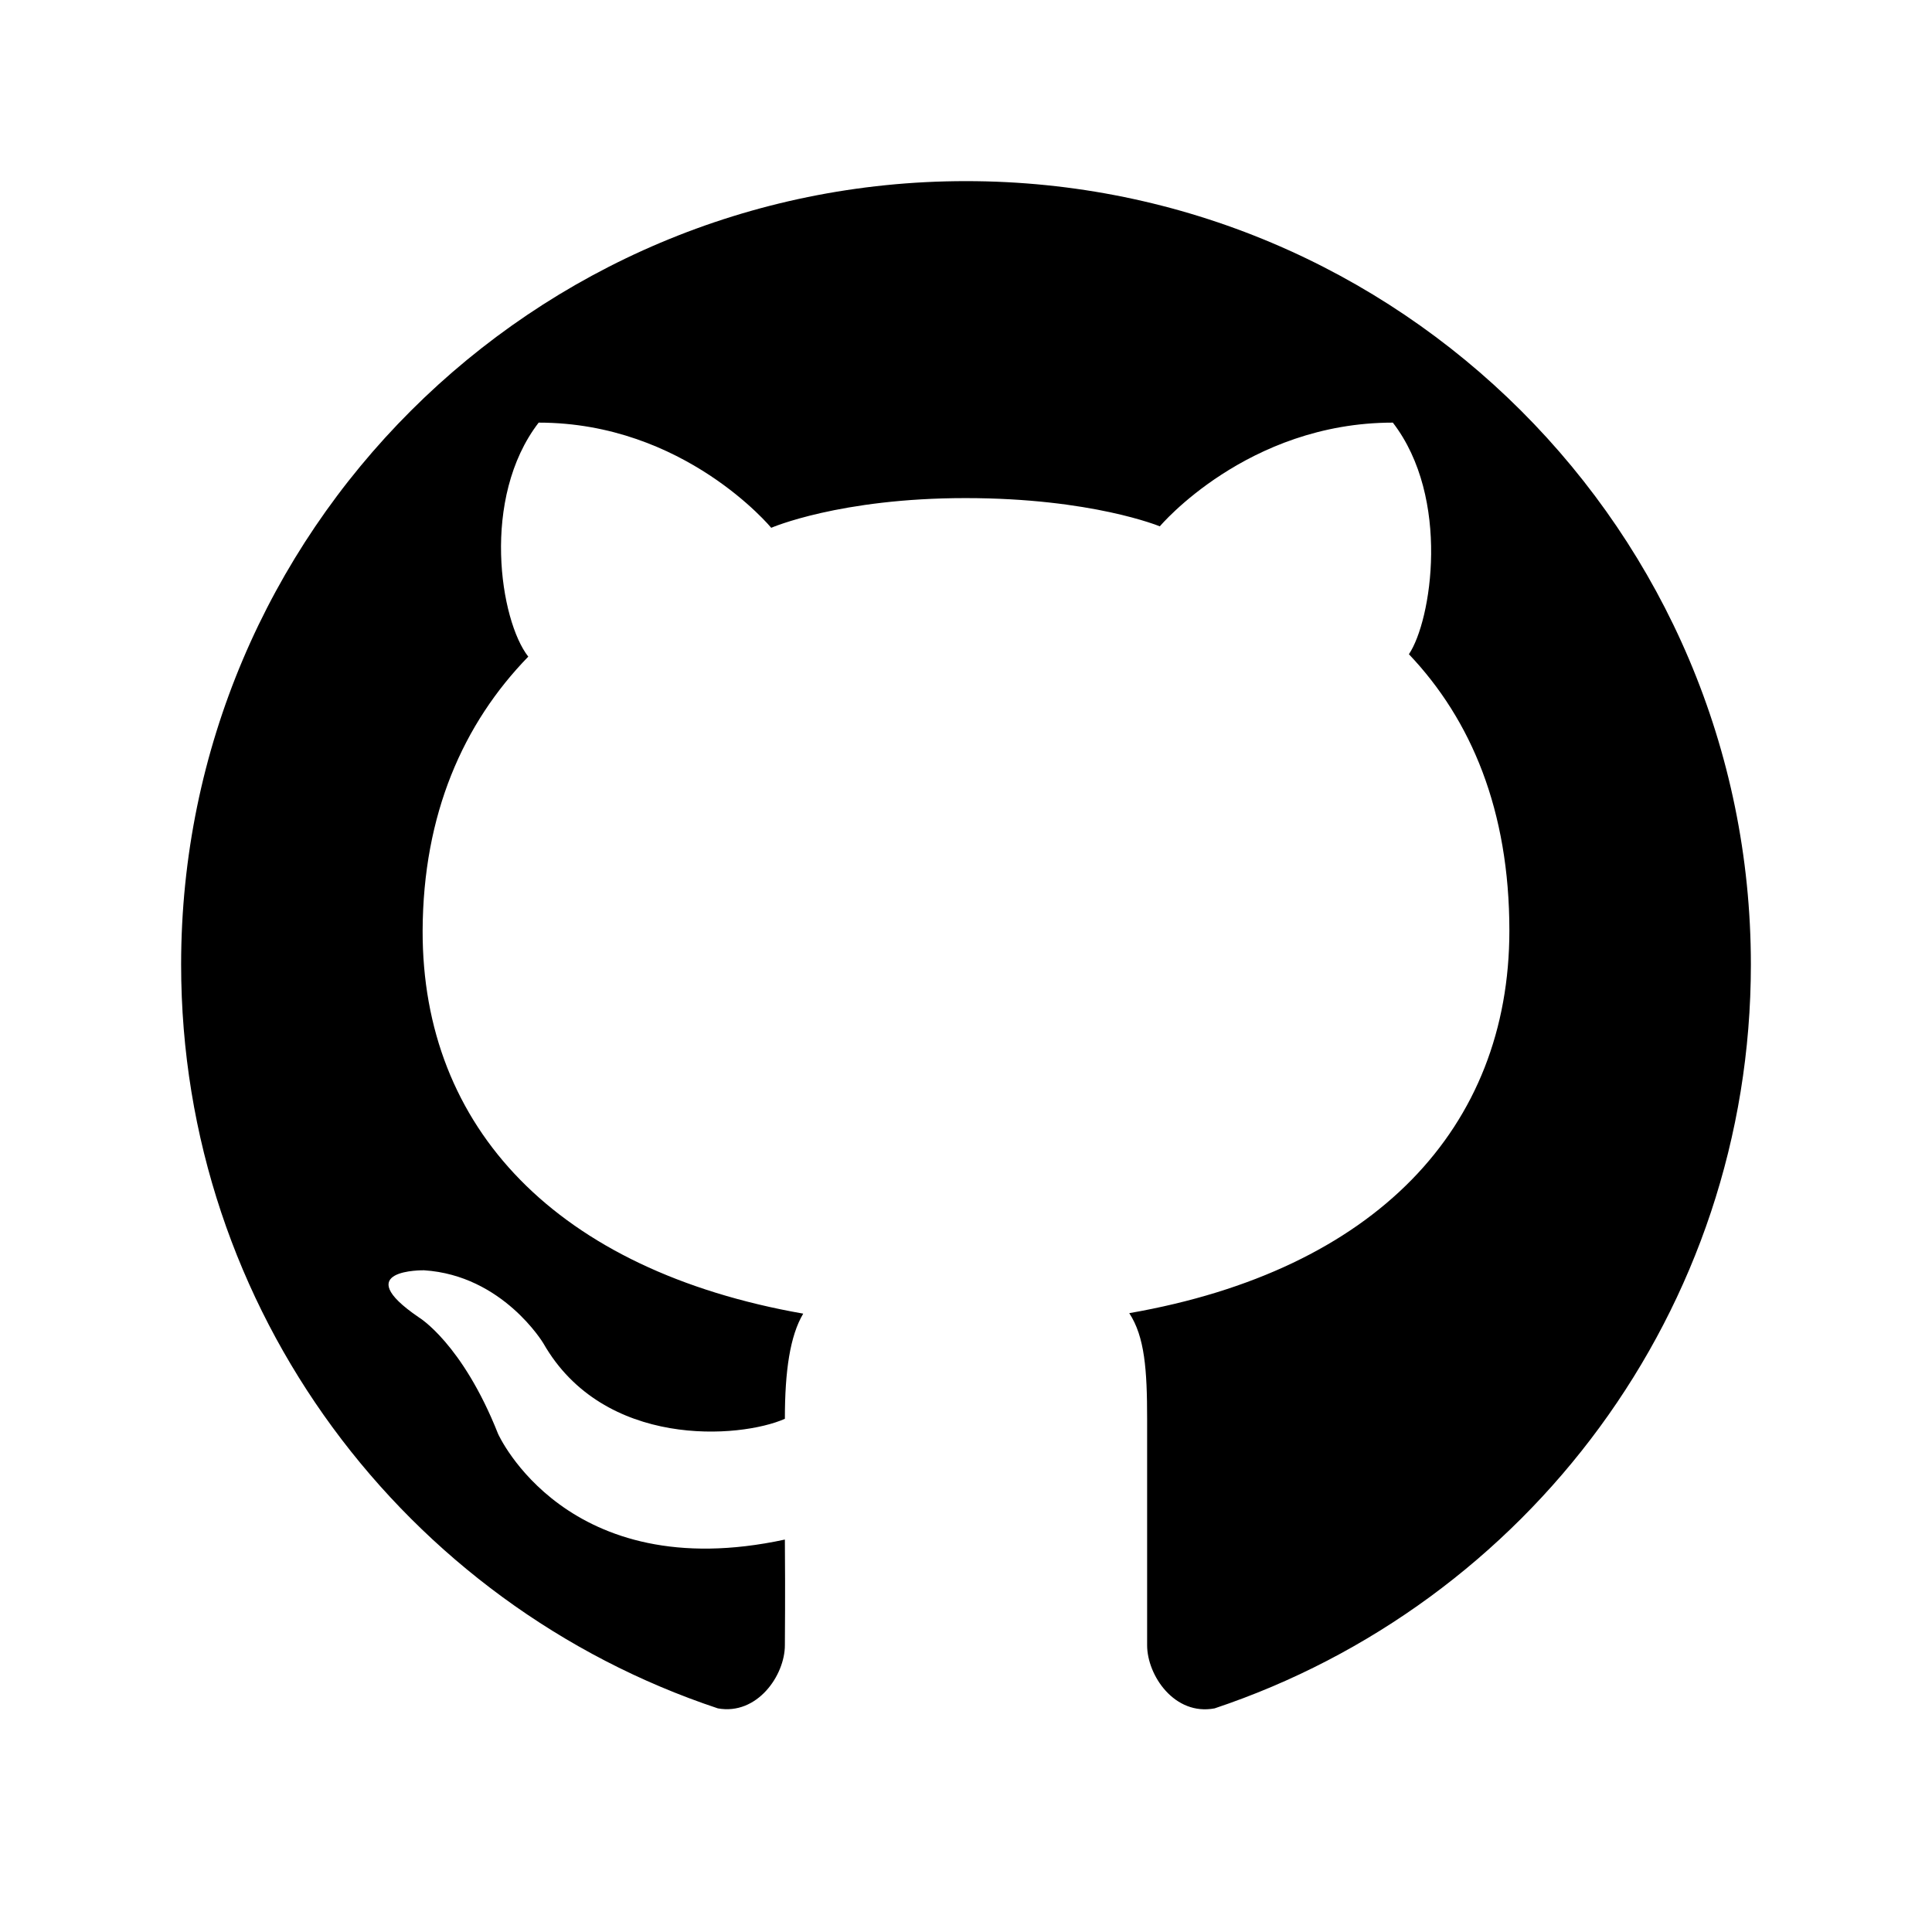 <svg viewBox="-.5 -.5 16 16">
  <path d="M 7.5 1 C 3.91 1 1 3.906 1 7.488 C 1 10.355 2.863
    12.789 5.445 13.648 C 5.77 13.707 6 13.375 6 13.125 C 6
    12.973 6.004 12.789 6 12.25 C 4.191 12.641 3.625 11.375
    3.625 11.375 C 3.328 10.625 2.969 10.41 2.969 10.41 C
    2.379 10.008 3.012 10.02 3.012 10.02 C 3.664
    10.062 4 10.625 4 10.625 C 4.5 11.5 5.629 11.414 6 11.25 C 6
    10.852 6.043 10.562 6.152 10.379 C 4.109 10.02
    2.996 8.84 3 7.207 C 3.004 6.242 3.336 5.492 3.875
    4.938 C 3.641 4.641 3.48 3.625 3.961 3 C 5.168 3 5.887
    3.871 5.887 3.871 C 5.887 3.871 6.453 3.625 7.496
    3.625 C 8.543 3.625 9.105 3.859 9.105 3.859 C 9.105
    3.859 9.828 3 11.035 3 C 11.516 3.625 11.355 4.641
    11.168 4.918 C 11.684 5.461 12 6.211 12 7.207 C 12
    8.84 10.891 10.02 8.852 10.375 C 8.98 10.57 9
    10.844 9 11.25 C 9 12.117 9 12.91 9 13.125 C 9 13.375 9.227
    13.711 9.559 13.648 C 12.141 12.785 14 10.355 14
    7.488 C 14 3.906 11.09 1 7.5 1 Z"
  />
</svg>
